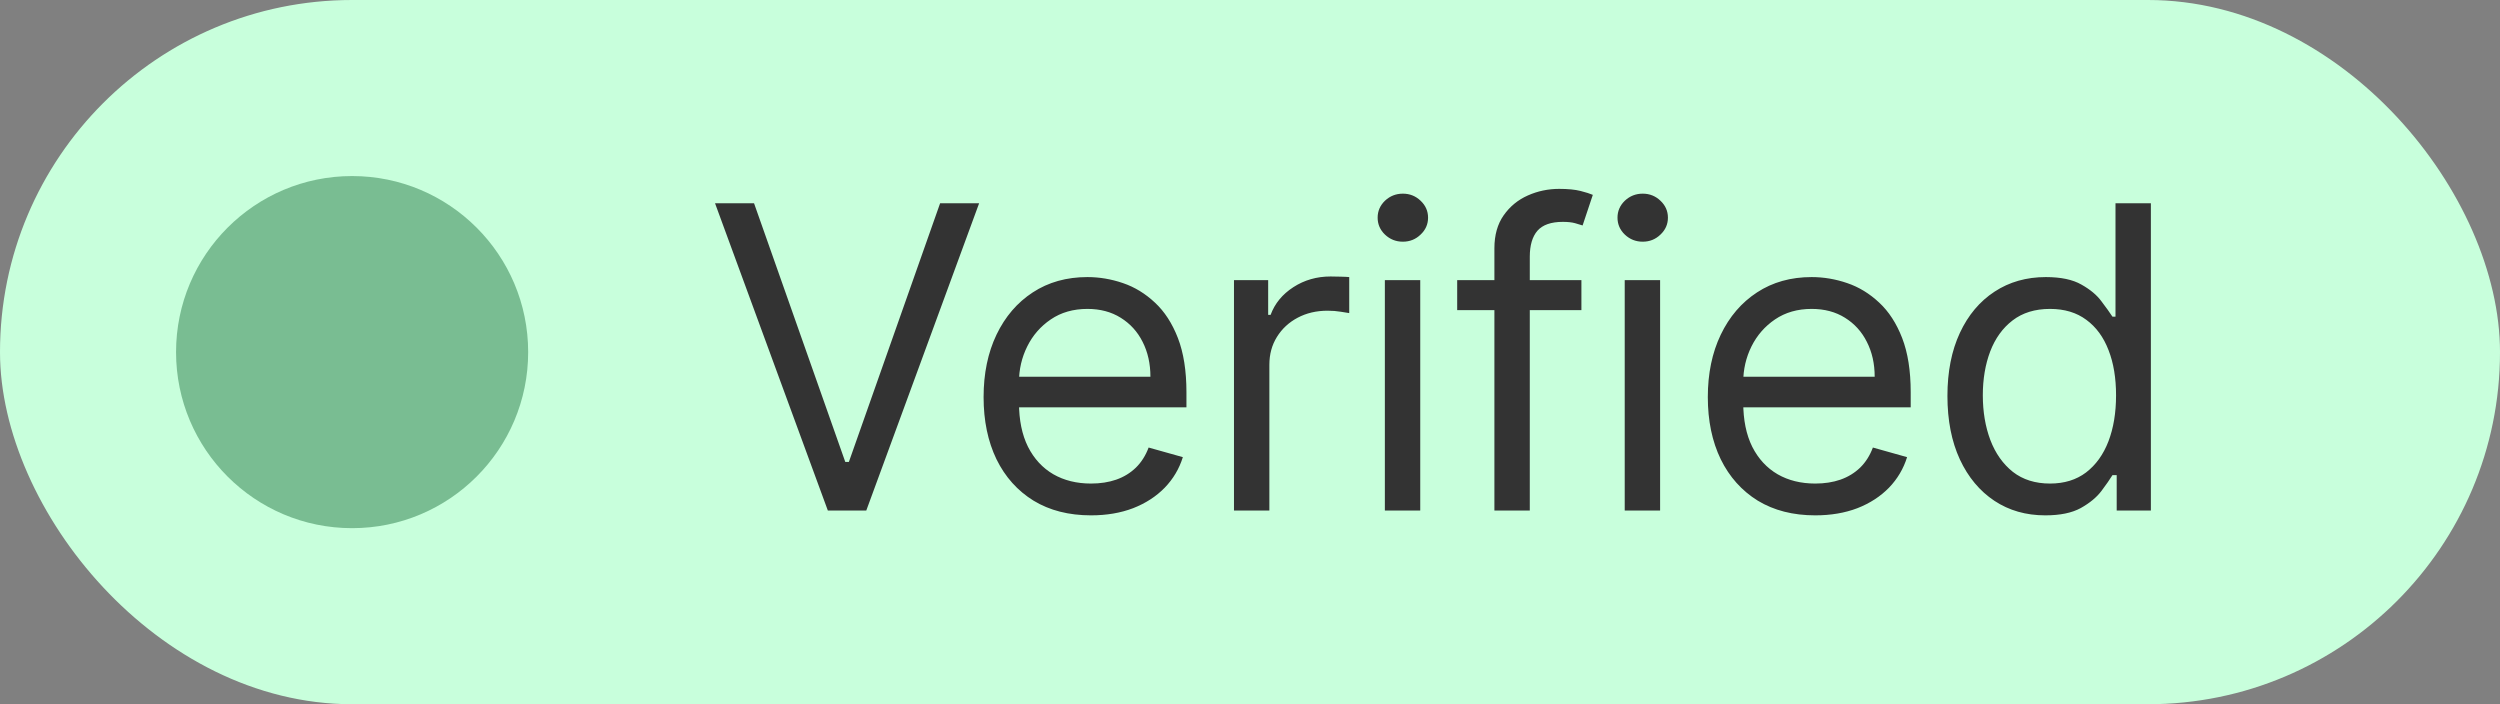 <svg width="71" height="20" viewBox="0 0 71 20" fill="none" xmlns="http://www.w3.org/2000/svg">
<rect x="0" y="0" width="71" height="20" fill="#808080" stroke="none"/>
<rect width="71" height="20" rx="10" fill="#C8FFDC"/>
<circle cx="10" cy="10" r="5" fill="#79BD92"/>
<path d="M21.415 5.773L24.006 13.119H24.108L26.699 5.773H27.807L24.602 14.5H23.511L20.307 5.773H21.415ZM30.985 14.636C30.354 14.636 29.81 14.497 29.353 14.219C28.898 13.938 28.547 13.546 28.3 13.043C28.056 12.537 27.934 11.949 27.934 11.278C27.934 10.608 28.056 10.017 28.3 9.506C28.547 8.991 28.891 8.591 29.331 8.304C29.774 8.014 30.292 7.869 30.883 7.869C31.223 7.869 31.56 7.926 31.892 8.04C32.225 8.153 32.527 8.338 32.8 8.594C33.073 8.847 33.29 9.182 33.452 9.599C33.614 10.017 33.695 10.531 33.695 11.142V11.568H28.649V10.699H32.672C32.672 10.329 32.598 10 32.451 9.71C32.306 9.42 32.098 9.192 31.828 9.024C31.561 8.857 31.246 8.773 30.883 8.773C30.482 8.773 30.135 8.872 29.843 9.071C29.553 9.267 29.33 9.523 29.174 9.838C29.017 10.153 28.939 10.492 28.939 10.852V11.432C28.939 11.926 29.024 12.345 29.195 12.689C29.368 13.03 29.608 13.29 29.915 13.469C30.222 13.645 30.578 13.733 30.985 13.733C31.249 13.733 31.488 13.696 31.701 13.622C31.917 13.546 32.103 13.432 32.259 13.281C32.415 13.128 32.536 12.938 32.621 12.71L33.593 12.983C33.49 13.312 33.319 13.602 33.077 13.852C32.836 14.099 32.537 14.293 32.182 14.432C31.827 14.568 31.428 14.636 30.985 14.636ZM35.045 14.5V7.955H36.016V8.943H36.085C36.204 8.619 36.42 8.357 36.732 8.155C37.045 7.953 37.397 7.852 37.789 7.852C37.863 7.852 37.955 7.854 38.066 7.857C38.177 7.859 38.261 7.864 38.318 7.869V8.892C38.283 8.884 38.205 8.871 38.083 8.854C37.964 8.834 37.837 8.824 37.704 8.824C37.386 8.824 37.102 8.891 36.852 9.024C36.605 9.155 36.408 9.337 36.264 9.57C36.121 9.8 36.05 10.062 36.05 10.358V14.5H35.045ZM39.33 14.5V7.955H40.335V14.5H39.33ZM39.841 6.864C39.645 6.864 39.476 6.797 39.334 6.663C39.195 6.53 39.125 6.369 39.125 6.182C39.125 5.994 39.195 5.834 39.334 5.7C39.476 5.567 39.645 5.5 39.841 5.5C40.037 5.5 40.205 5.567 40.344 5.7C40.486 5.834 40.557 5.994 40.557 6.182C40.557 6.369 40.486 6.53 40.344 6.663C40.205 6.797 40.037 6.864 39.841 6.864ZM44.912 7.955V8.807H41.384V7.955H44.912ZM42.441 14.5V7.051C42.441 6.676 42.529 6.364 42.705 6.114C42.881 5.864 43.109 5.676 43.391 5.551C43.672 5.426 43.969 5.364 44.281 5.364C44.529 5.364 44.73 5.384 44.886 5.423C45.043 5.463 45.159 5.5 45.236 5.534L44.946 6.403C44.895 6.386 44.824 6.365 44.733 6.339C44.645 6.314 44.529 6.301 44.384 6.301C44.051 6.301 43.811 6.385 43.663 6.553C43.519 6.72 43.446 6.966 43.446 7.29V14.5H42.441ZM46.142 14.5V7.955H47.147V14.5H46.142ZM46.653 6.864C46.457 6.864 46.288 6.797 46.146 6.663C46.007 6.53 45.937 6.369 45.937 6.182C45.937 5.994 46.007 5.834 46.146 5.7C46.288 5.567 46.457 5.5 46.653 5.5C46.849 5.5 47.017 5.567 47.156 5.7C47.298 5.834 47.369 5.994 47.369 6.182C47.369 6.369 47.298 6.53 47.156 6.663C47.017 6.797 46.849 6.864 46.653 6.864ZM51.553 14.636C50.923 14.636 50.379 14.497 49.921 14.219C49.467 13.938 49.116 13.546 48.869 13.043C48.624 12.537 48.502 11.949 48.502 11.278C48.502 10.608 48.624 10.017 48.869 9.506C49.116 8.991 49.46 8.591 49.9 8.304C50.343 8.014 50.86 7.869 51.451 7.869C51.792 7.869 52.129 7.926 52.461 8.04C52.794 8.153 53.096 8.338 53.369 8.594C53.642 8.847 53.859 9.182 54.021 9.599C54.183 10.017 54.264 10.531 54.264 11.142V11.568H49.218V10.699H53.241C53.241 10.329 53.167 10 53.019 9.71C52.874 9.42 52.667 9.192 52.397 9.024C52.13 8.857 51.815 8.773 51.451 8.773C51.051 8.773 50.704 8.872 50.411 9.071C50.122 9.267 49.899 9.523 49.742 9.838C49.586 10.153 49.508 10.492 49.508 10.852V11.432C49.508 11.926 49.593 12.345 49.764 12.689C49.937 13.03 50.177 13.29 50.484 13.469C50.791 13.645 51.147 13.733 51.553 13.733C51.818 13.733 52.056 13.696 52.269 13.622C52.485 13.546 52.671 13.432 52.828 13.281C52.984 13.128 53.105 12.938 53.19 12.71L54.161 12.983C54.059 13.312 53.887 13.602 53.646 13.852C53.404 14.099 53.106 14.293 52.751 14.432C52.396 14.568 51.997 14.636 51.553 14.636ZM58.085 14.636C57.54 14.636 57.058 14.499 56.641 14.223C56.223 13.945 55.896 13.553 55.66 13.047C55.425 12.538 55.307 11.938 55.307 11.244C55.307 10.557 55.425 9.96 55.66 9.455C55.896 8.949 56.224 8.558 56.645 8.283C57.065 8.007 57.551 7.869 58.102 7.869C58.528 7.869 58.865 7.94 59.112 8.082C59.362 8.222 59.553 8.381 59.683 8.56C59.817 8.736 59.92 8.881 59.994 8.994H60.08V5.773H61.085V14.5H60.114V13.494H59.994C59.92 13.614 59.815 13.764 59.679 13.946C59.543 14.125 59.348 14.286 59.095 14.428C58.842 14.567 58.506 14.636 58.085 14.636ZM58.221 13.733C58.625 13.733 58.966 13.628 59.244 13.418C59.523 13.204 59.734 12.911 59.879 12.536C60.024 12.158 60.096 11.722 60.096 11.227C60.096 10.739 60.026 10.311 59.883 9.945C59.741 9.575 59.531 9.288 59.253 9.084C58.974 8.876 58.631 8.773 58.221 8.773C57.795 8.773 57.44 8.882 57.156 9.101C56.875 9.317 56.663 9.611 56.521 9.983C56.382 10.352 56.312 10.767 56.312 11.227C56.312 11.693 56.383 12.117 56.526 12.497C56.67 12.875 56.883 13.176 57.165 13.401C57.449 13.622 57.801 13.733 58.221 13.733Z" fill="#333333"/>
</svg>
